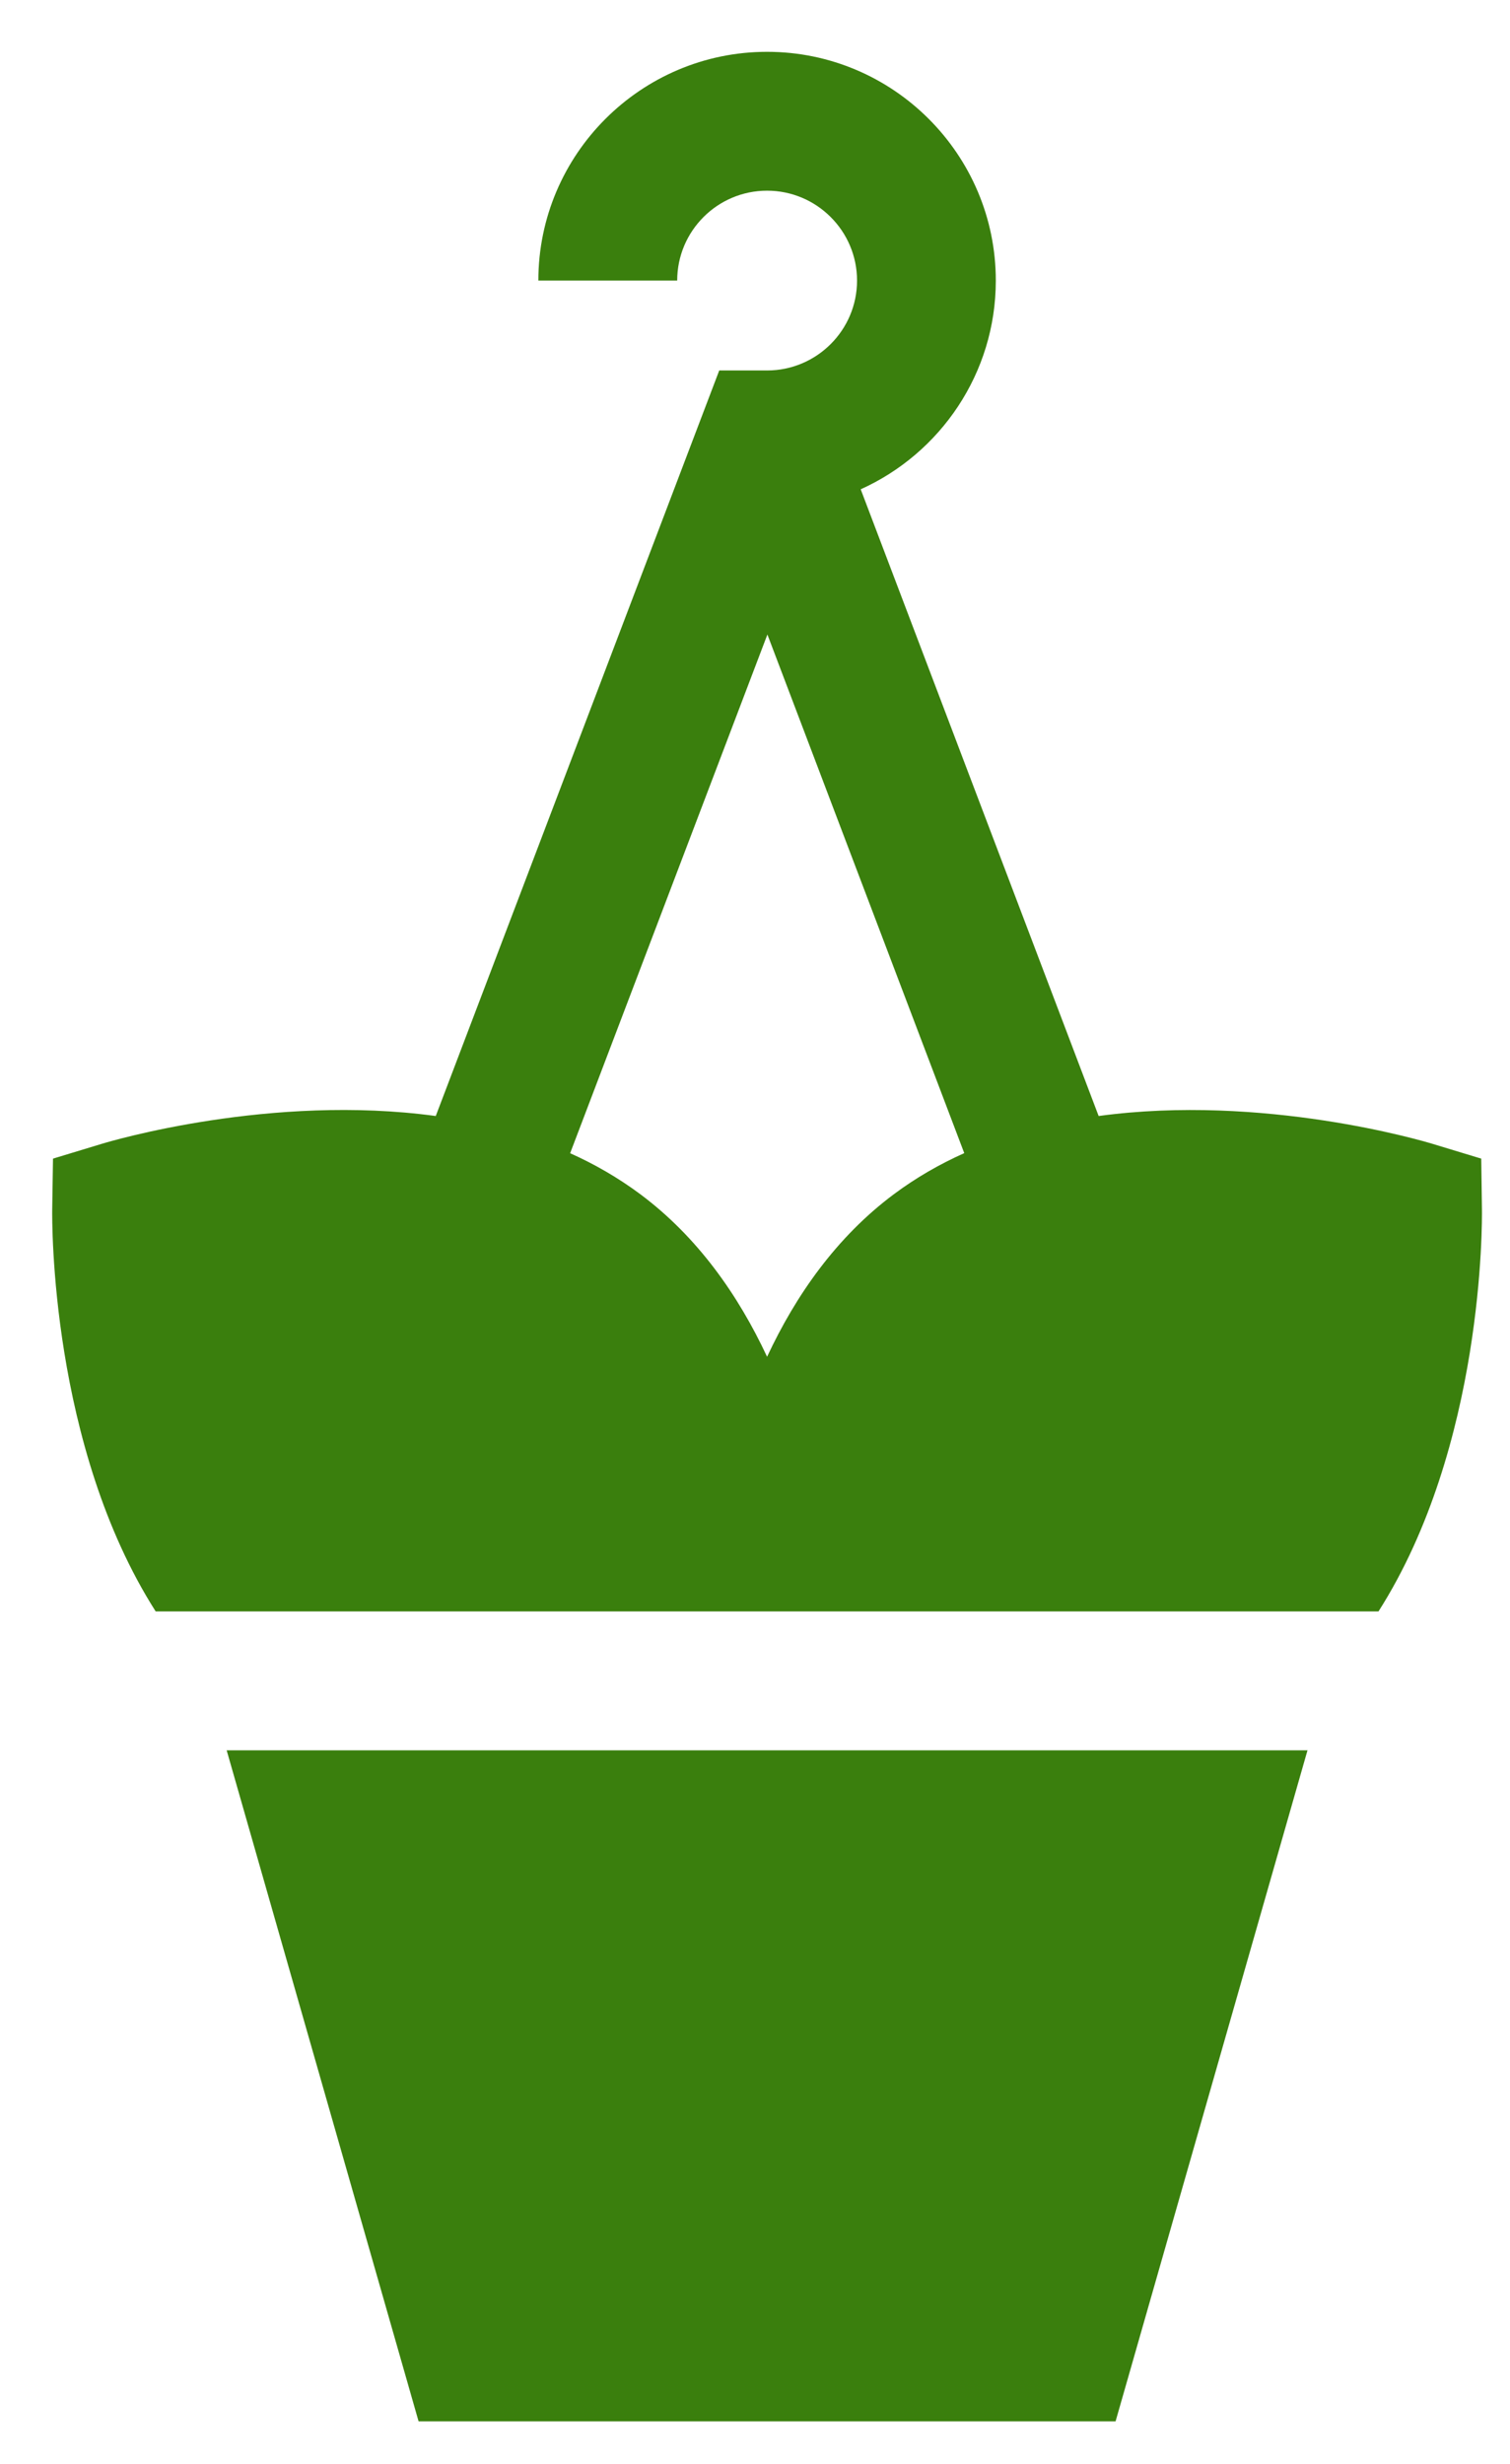 <svg width="19" height="31" viewBox="0 0 19 31" fill="none" xmlns="http://www.w3.org/2000/svg">
<path d="M18.647 15.214L18.638 14.577L18.028 14.392C17.908 14.355 15.892 13.759 13.824 14.041L10.83 6.156C11.831 5.705 12.53 4.698 12.53 3.53C12.53 1.943 11.239 0.652 9.652 0.652C8.065 0.652 6.774 1.943 6.774 3.53H8.521C8.521 2.906 9.028 2.399 9.652 2.399C10.276 2.399 10.784 2.906 10.784 3.53C10.784 4.154 10.276 4.661 9.652 4.661H9.05L5.483 14.041C3.414 13.758 1.397 14.355 1.277 14.392L0.667 14.577L0.657 15.214C0.655 15.361 0.632 18.192 1.959 20.274H17.345V20.274C18.672 18.192 18.649 15.361 18.647 15.214ZM11.247 15.025C10.525 15.564 10.014 16.295 9.652 17.07C9.29 16.295 8.779 15.564 8.057 15.025C7.779 14.818 7.482 14.647 7.174 14.509L9.656 7.983L12.133 14.508C11.824 14.646 11.526 14.817 11.247 15.025Z" fill="#3A7F0D"/>
<path d="M2.852 22.021L5.267 30.464H14.037L16.452 22.021H2.852Z" fill="#3A7F0D"/>
</svg>
